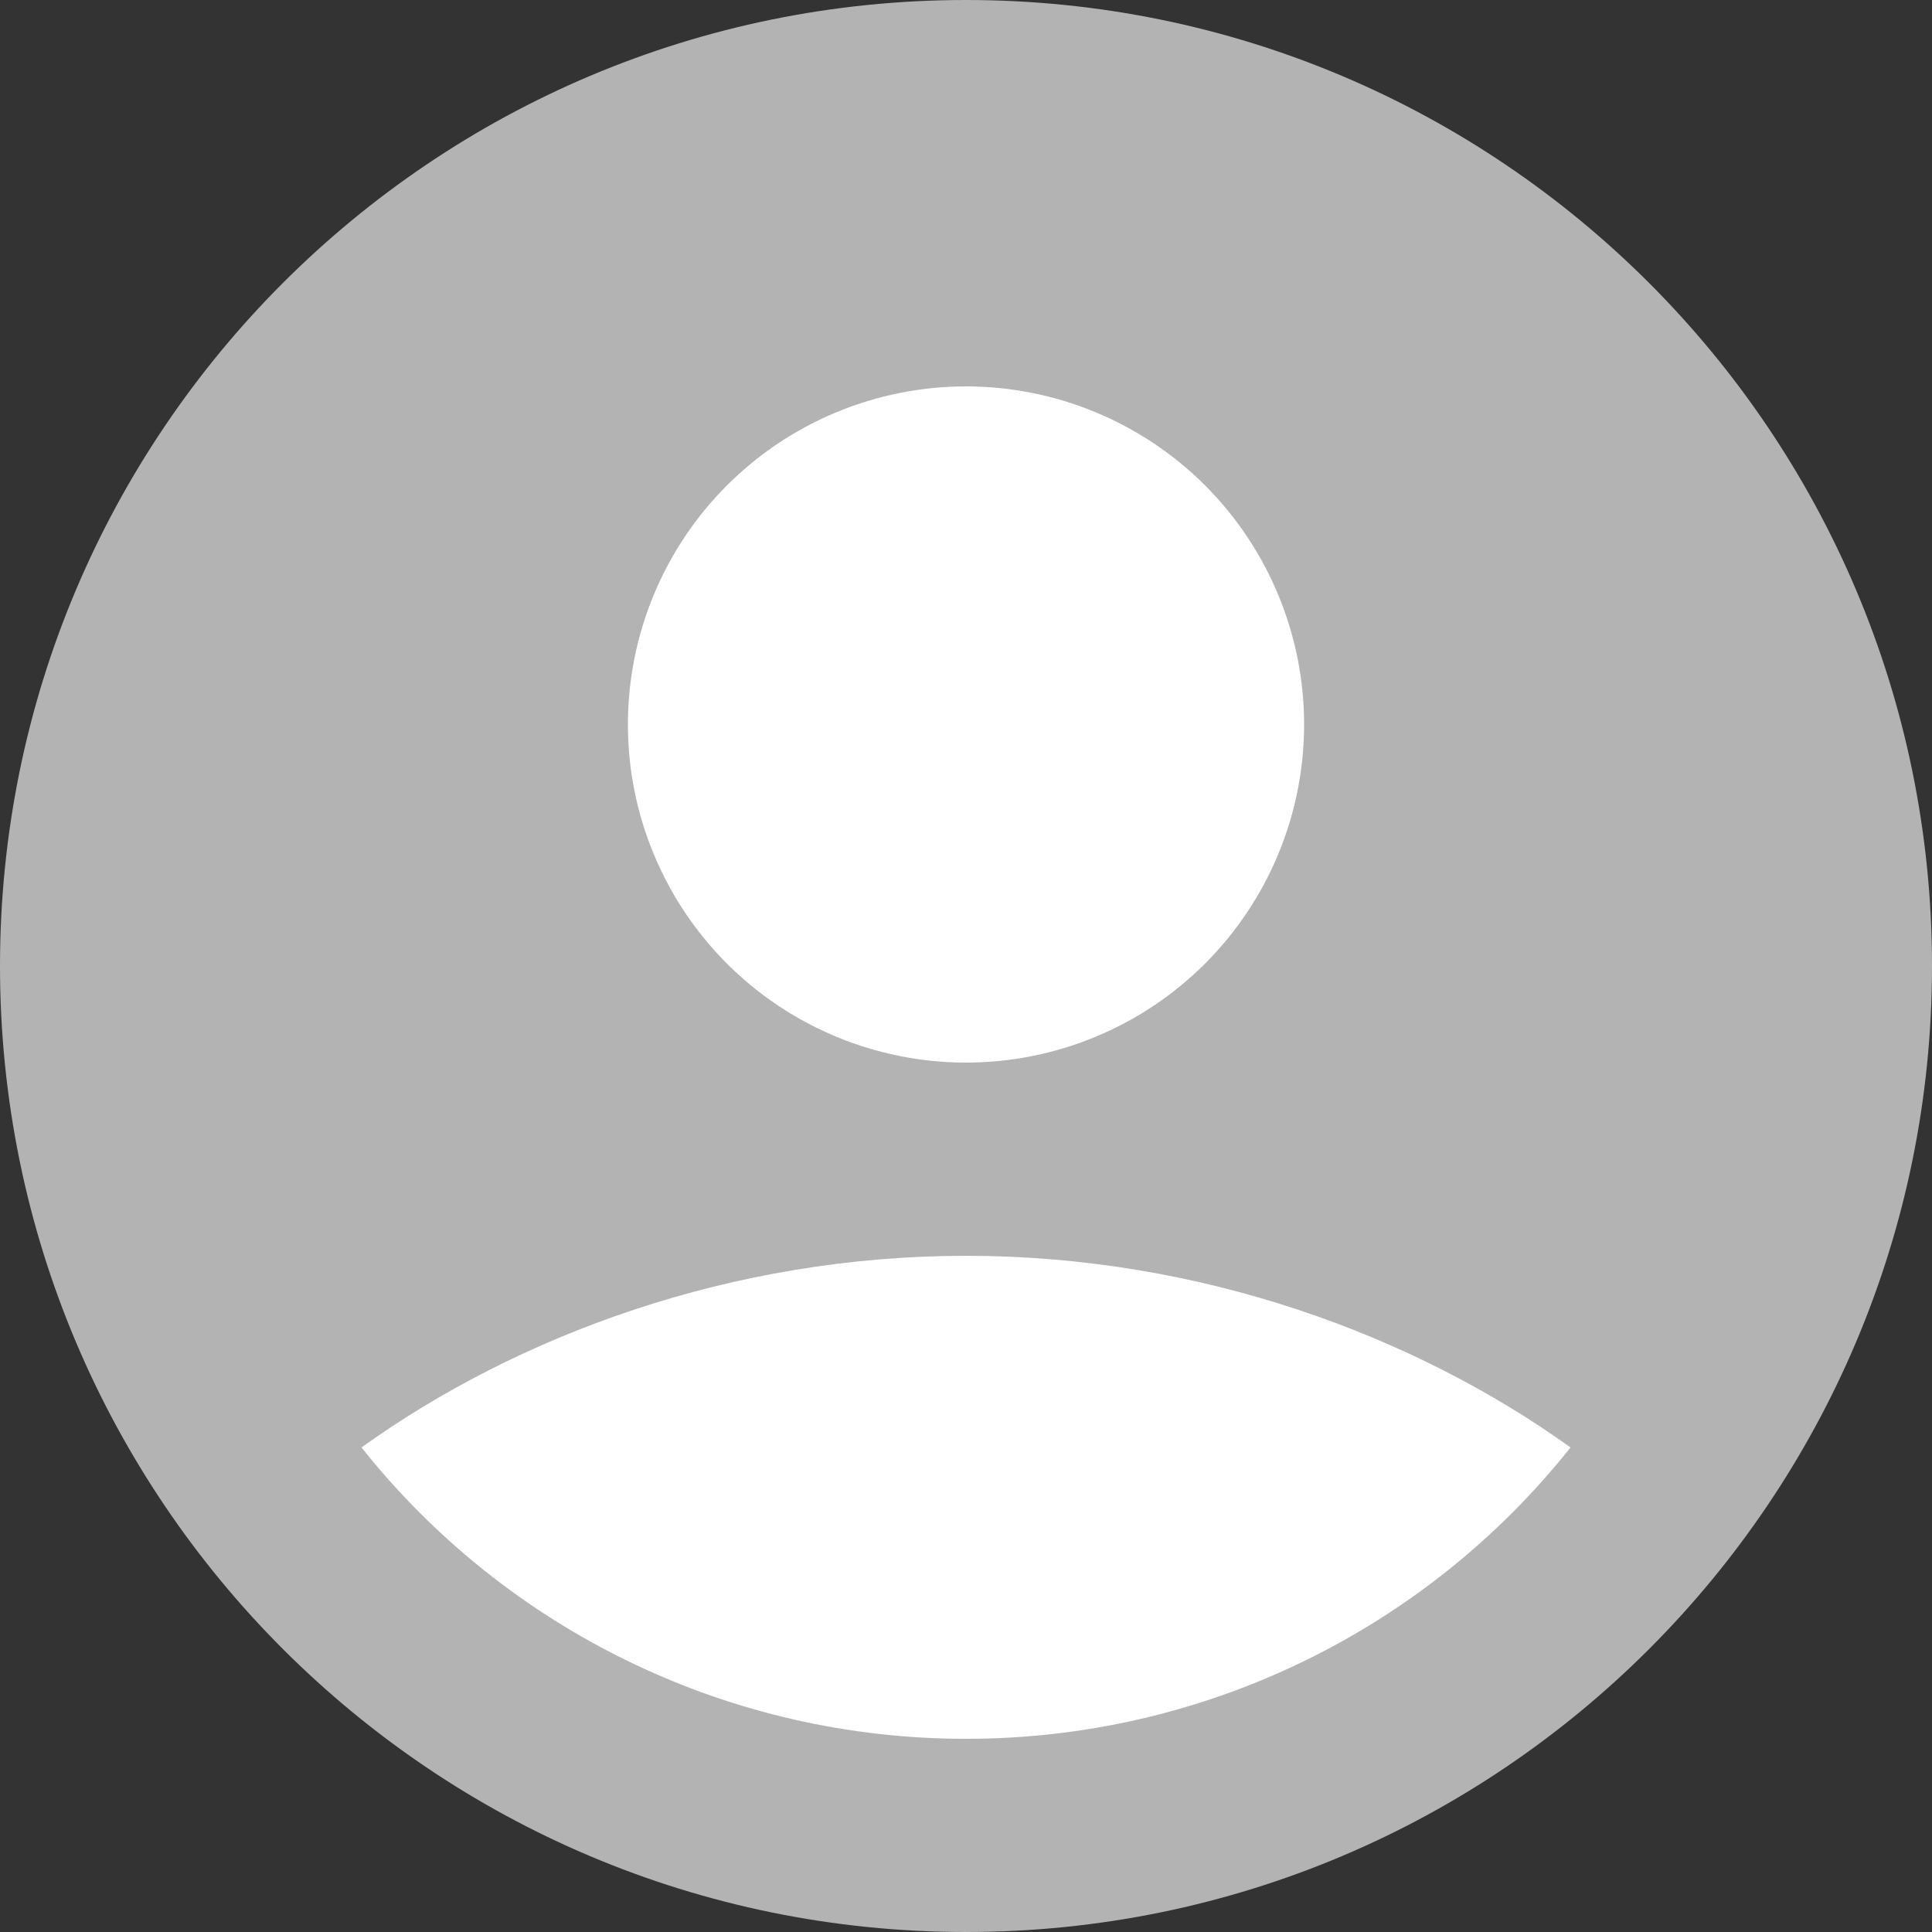 <svg width="40" height="40" viewBox="0 0 40 40" fill="none" xmlns="http://www.w3.org/2000/svg">
<rect x="0" y="0" width="40" height="40" fill="#333333" stroke="none"/>
<circle cx="19" cy="20" r="18" fill="white"/>
<path fill-rule="evenodd" clip-rule="evenodd" d="M20 0C8.954 0 0 8.954 0 20C0 31.046 8.954 40 20 40C31.046 40 40 31.046 40 20C40 8.954 31.046 0 20 0ZM13 15C13 14.081 13.181 13.171 13.533 12.321C13.885 11.472 14.4 10.7 15.05 10.05C15.7 9.4 16.472 8.885 17.321 8.533C18.171 8.181 19.081 8 20 8C20.919 8 21.829 8.181 22.679 8.533C23.528 8.885 24.3 9.4 24.95 10.05C25.6 10.7 26.115 11.472 26.467 12.321C26.819 13.171 27 14.081 27 15C27 16.857 26.262 18.637 24.95 19.95C23.637 21.262 21.857 22 20 22C18.143 22 16.363 21.262 15.05 19.95C13.738 18.637 13 16.857 13 15ZM32.516 29.968C31.019 31.851 29.116 33.372 26.948 34.416C24.781 35.461 22.406 36.002 20 36C17.594 36.002 15.219 35.461 13.052 34.416C10.884 33.372 8.981 31.851 7.484 29.968C10.726 27.642 15.15 26 20 26C24.85 26 29.274 27.642 32.516 29.968Z" fill="#B3B3B3"/>
</svg>
